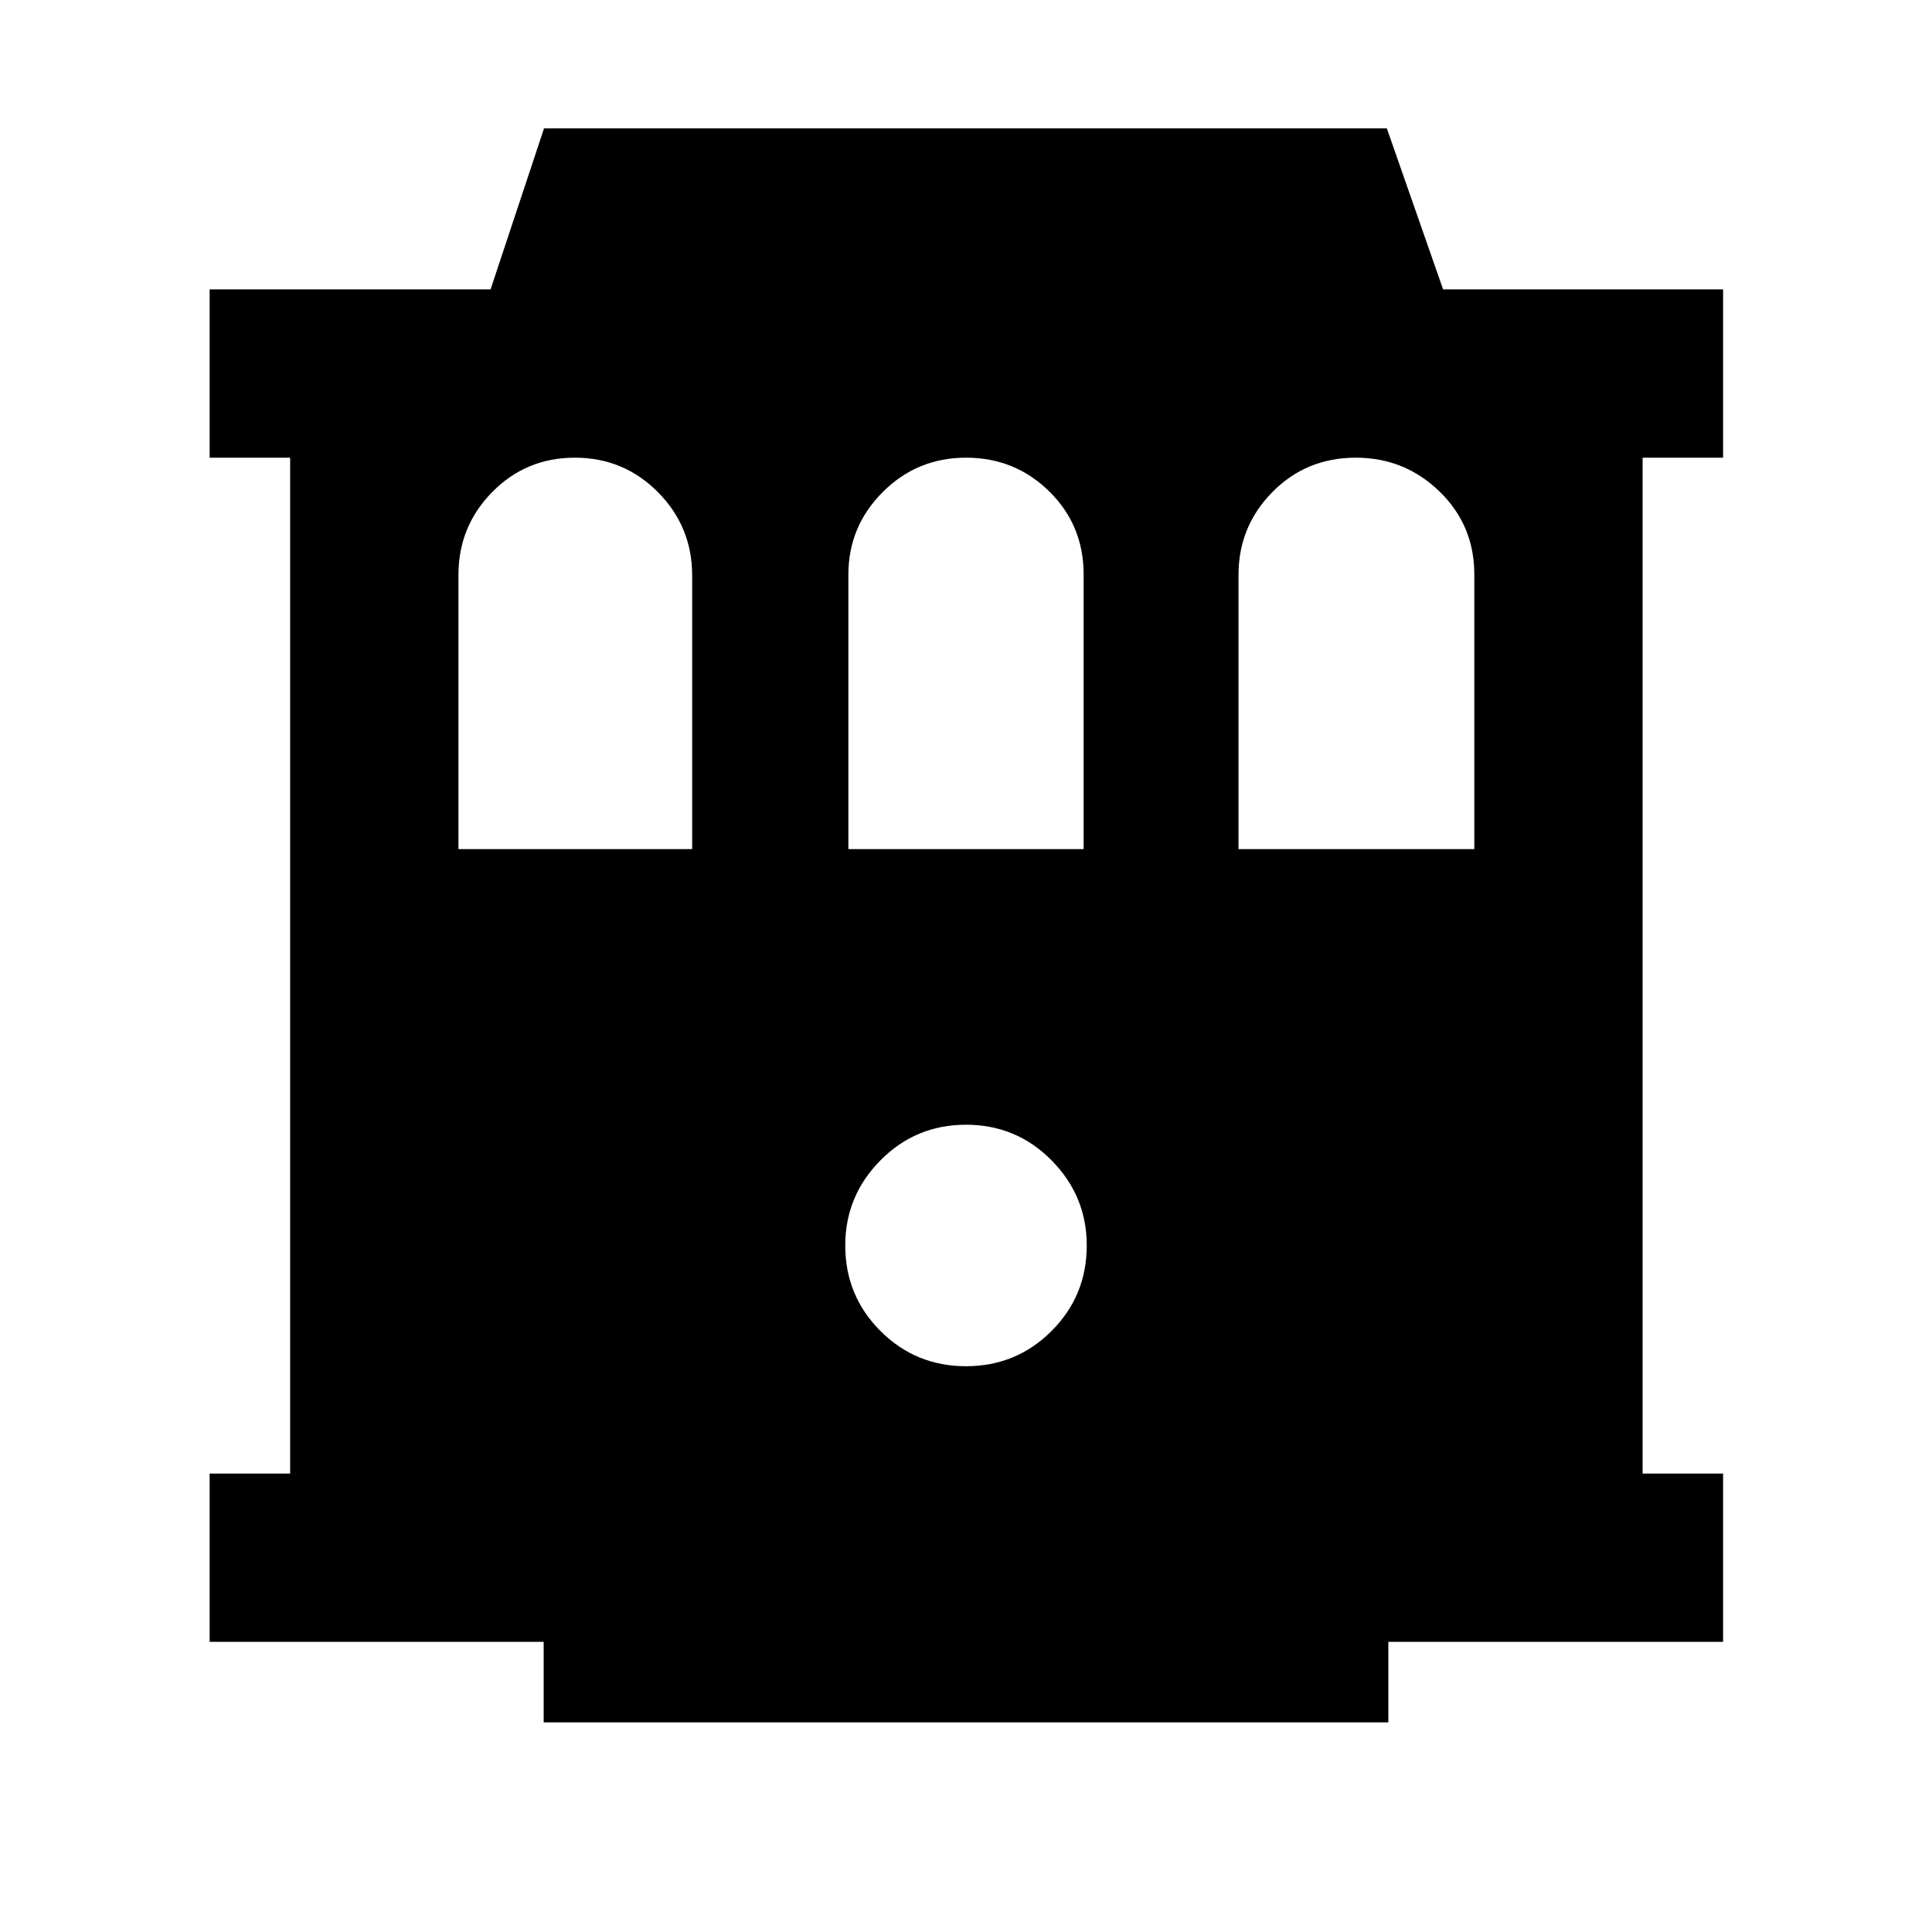 <svg xmlns="http://www.w3.org/2000/svg" height="40" viewBox="0 -960 960 960" width="40"><path d="M270.14-104.17v-40H104.17v-83.63h40v-504.78h-40v-83.62h139.59l26.56-80h418.8l27.95 80H856.2v83.62h-40v504.78h40v83.63H689.86v40H270.14ZM480-281.13q25 0 42.5-17.5t17.5-42.5q0-24.62-17.5-42.31T480-401.13q-25 0-42.5 17.69T420-341.13q0 25 17.5 42.5t42.5 17.5ZM227.8-538.09h116.13v-135.94q0-24.27-17-41.41-17-17.14-41.28-17.14-24.29 0-41.07 17.09T227.8-674.4v136.31Zm193.75 0h116.9V-674.6q0-24.37-17.04-41.18-17.04-16.8-41.38-16.8-24.35 0-41.41 17.09-17.07 17.09-17.07 41.09v136.31Zm193.86 0h117.17V-674.6q0-24.37-17.29-41.18-17.3-16.8-41.64-16.8-24.58 0-41.41 17.09t-16.83 41.09v136.31Z"/></svg>